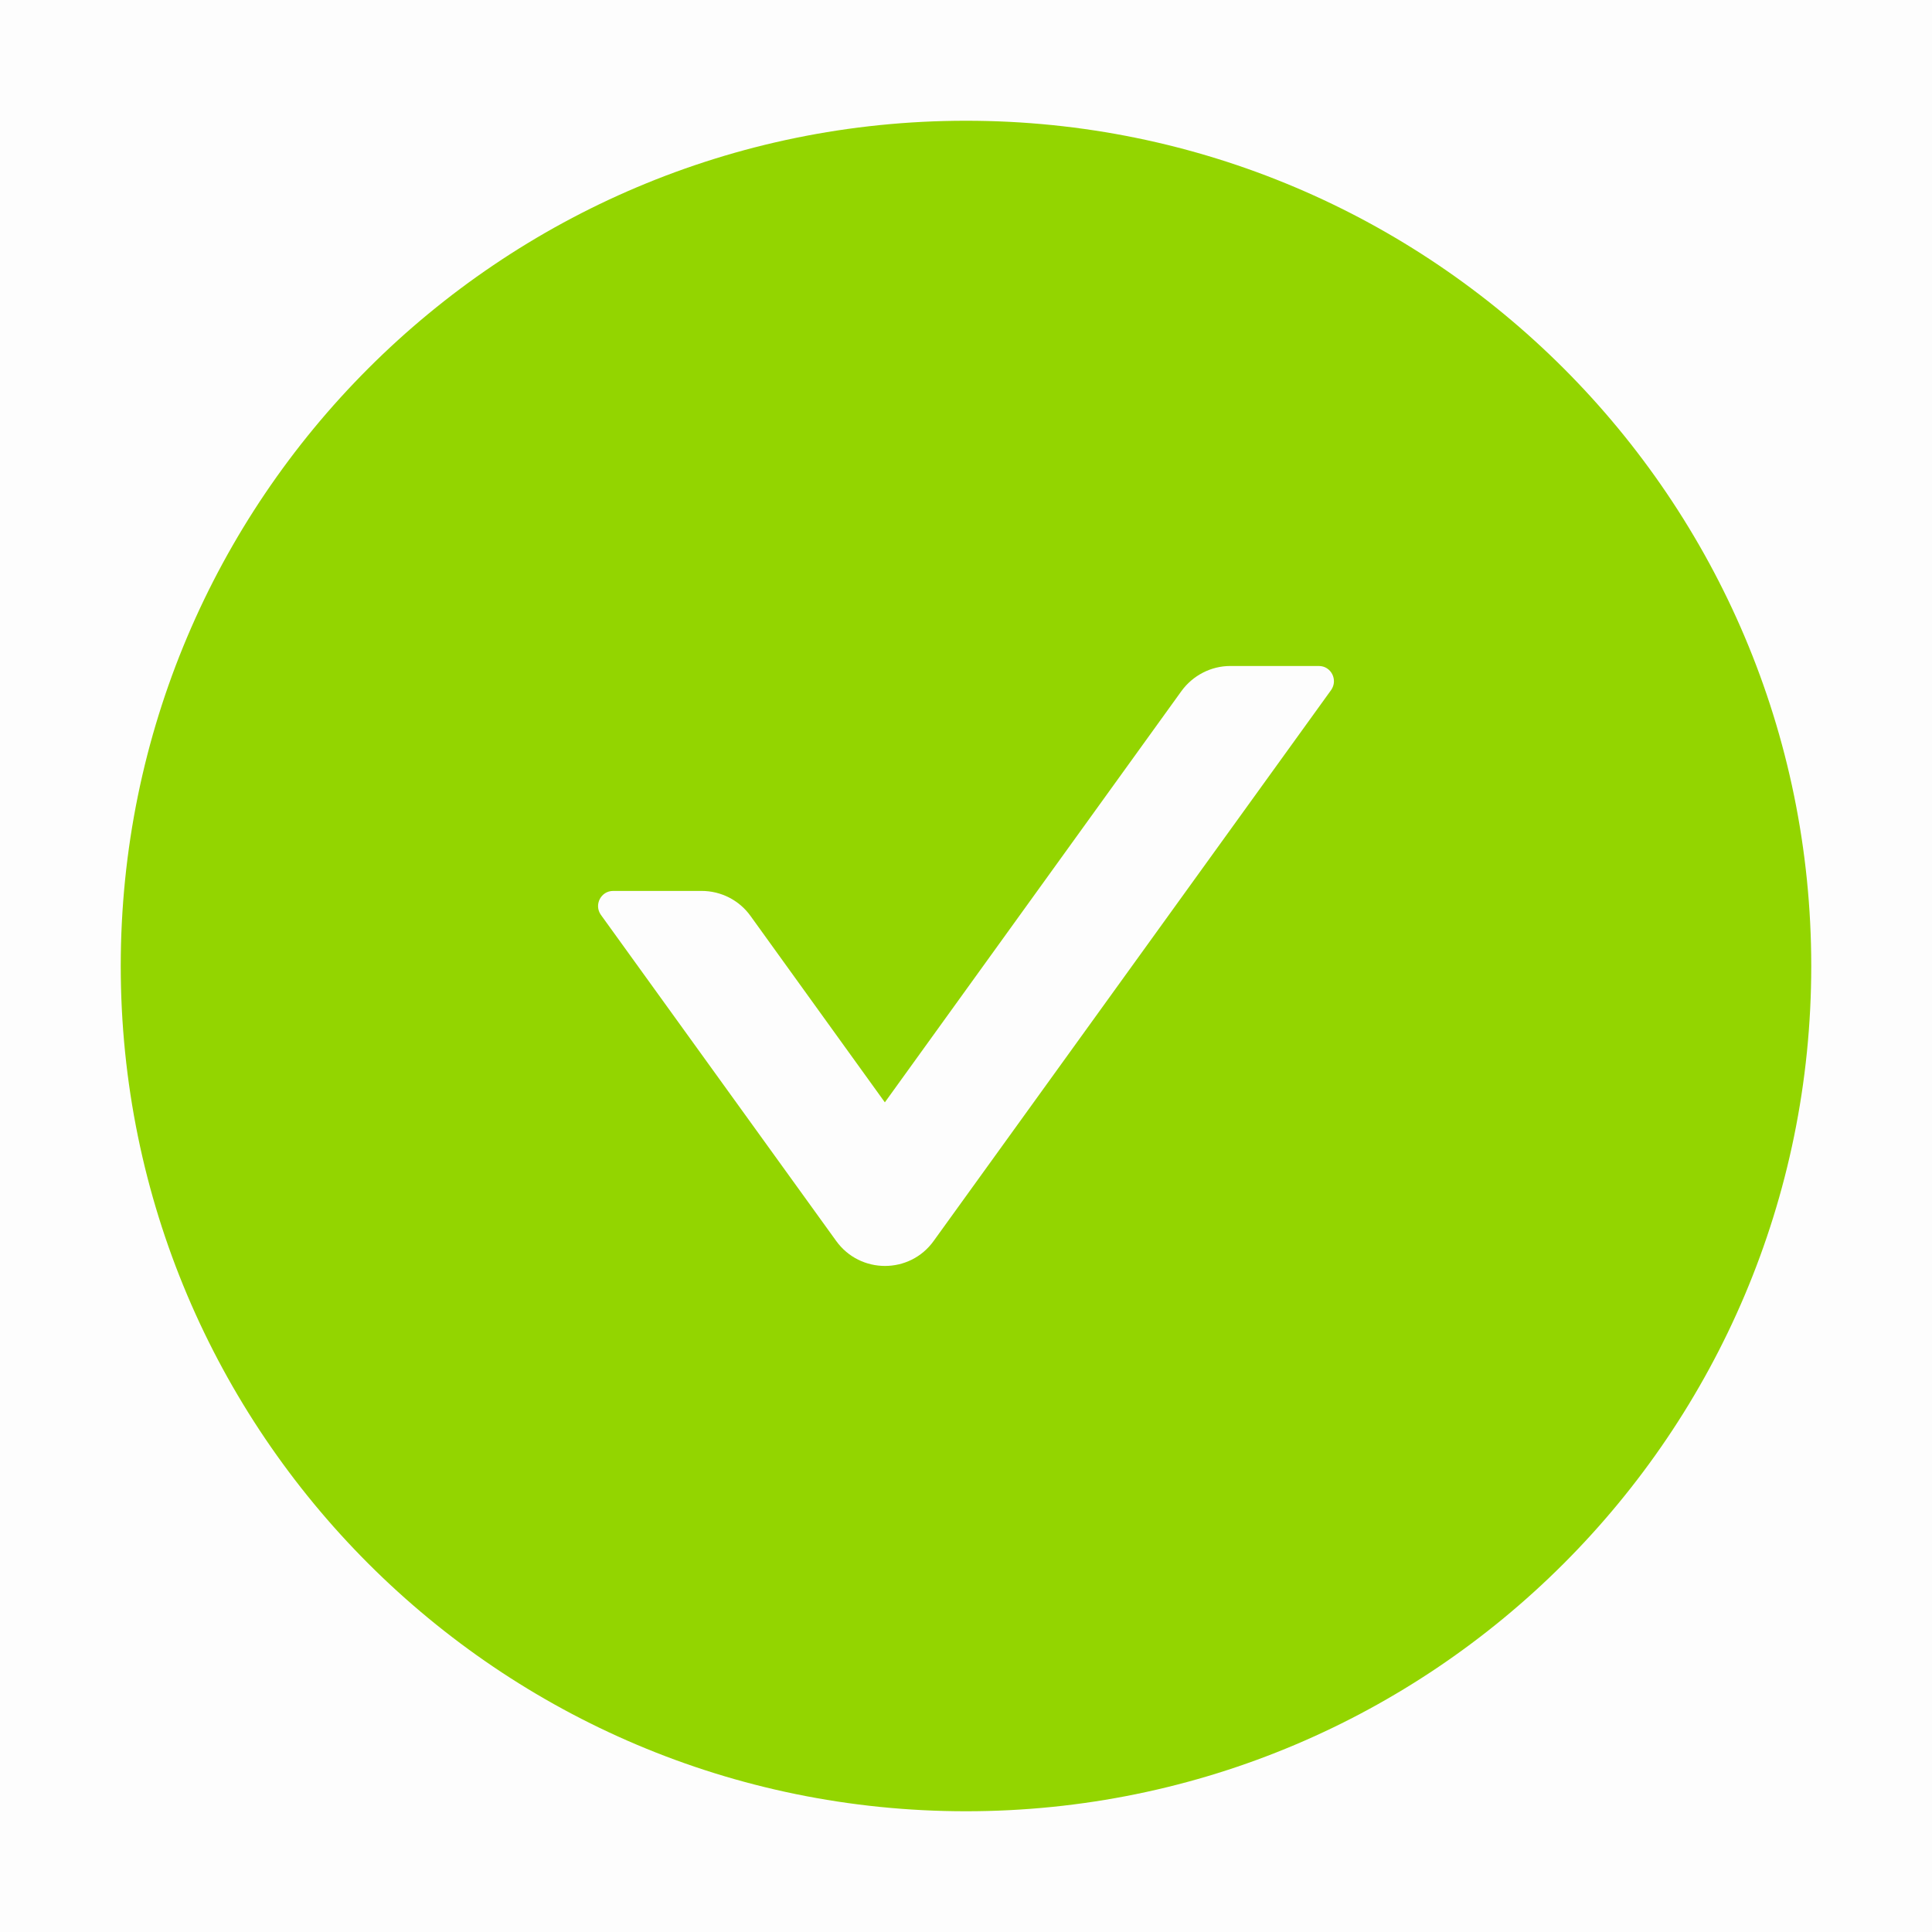 <svg width="14" height="14" viewBox="0 0 14 14" fill="none" xmlns="http://www.w3.org/2000/svg">
  <rect opacity="0.01" width="14" height="14" fill="black" />
  <path fill-rule="evenodd" clip-rule="evenodd"
    d="M0.875 7C0.875 3.618 3.618 0.875 7 0.875C10.382 0.875 13.125 3.618 13.125 7C13.125 10.382 10.382 13.125 7 13.125C3.618 13.125 0.875 10.382 0.875 7ZM6.766 8.992L9.646 5C9.697 4.927 9.646 4.826 9.557 4.826H8.915C8.775 4.826 8.643 4.895 8.561 5.008L6.412 7.988L5.439 6.638C5.357 6.523 5.224 6.456 5.085 6.456H4.443C4.354 6.456 4.303 6.557 4.354 6.629L6.059 8.992C6.233 9.234 6.593 9.234 6.766 8.992Z"
    fill="#93D500" />
</svg>
  
